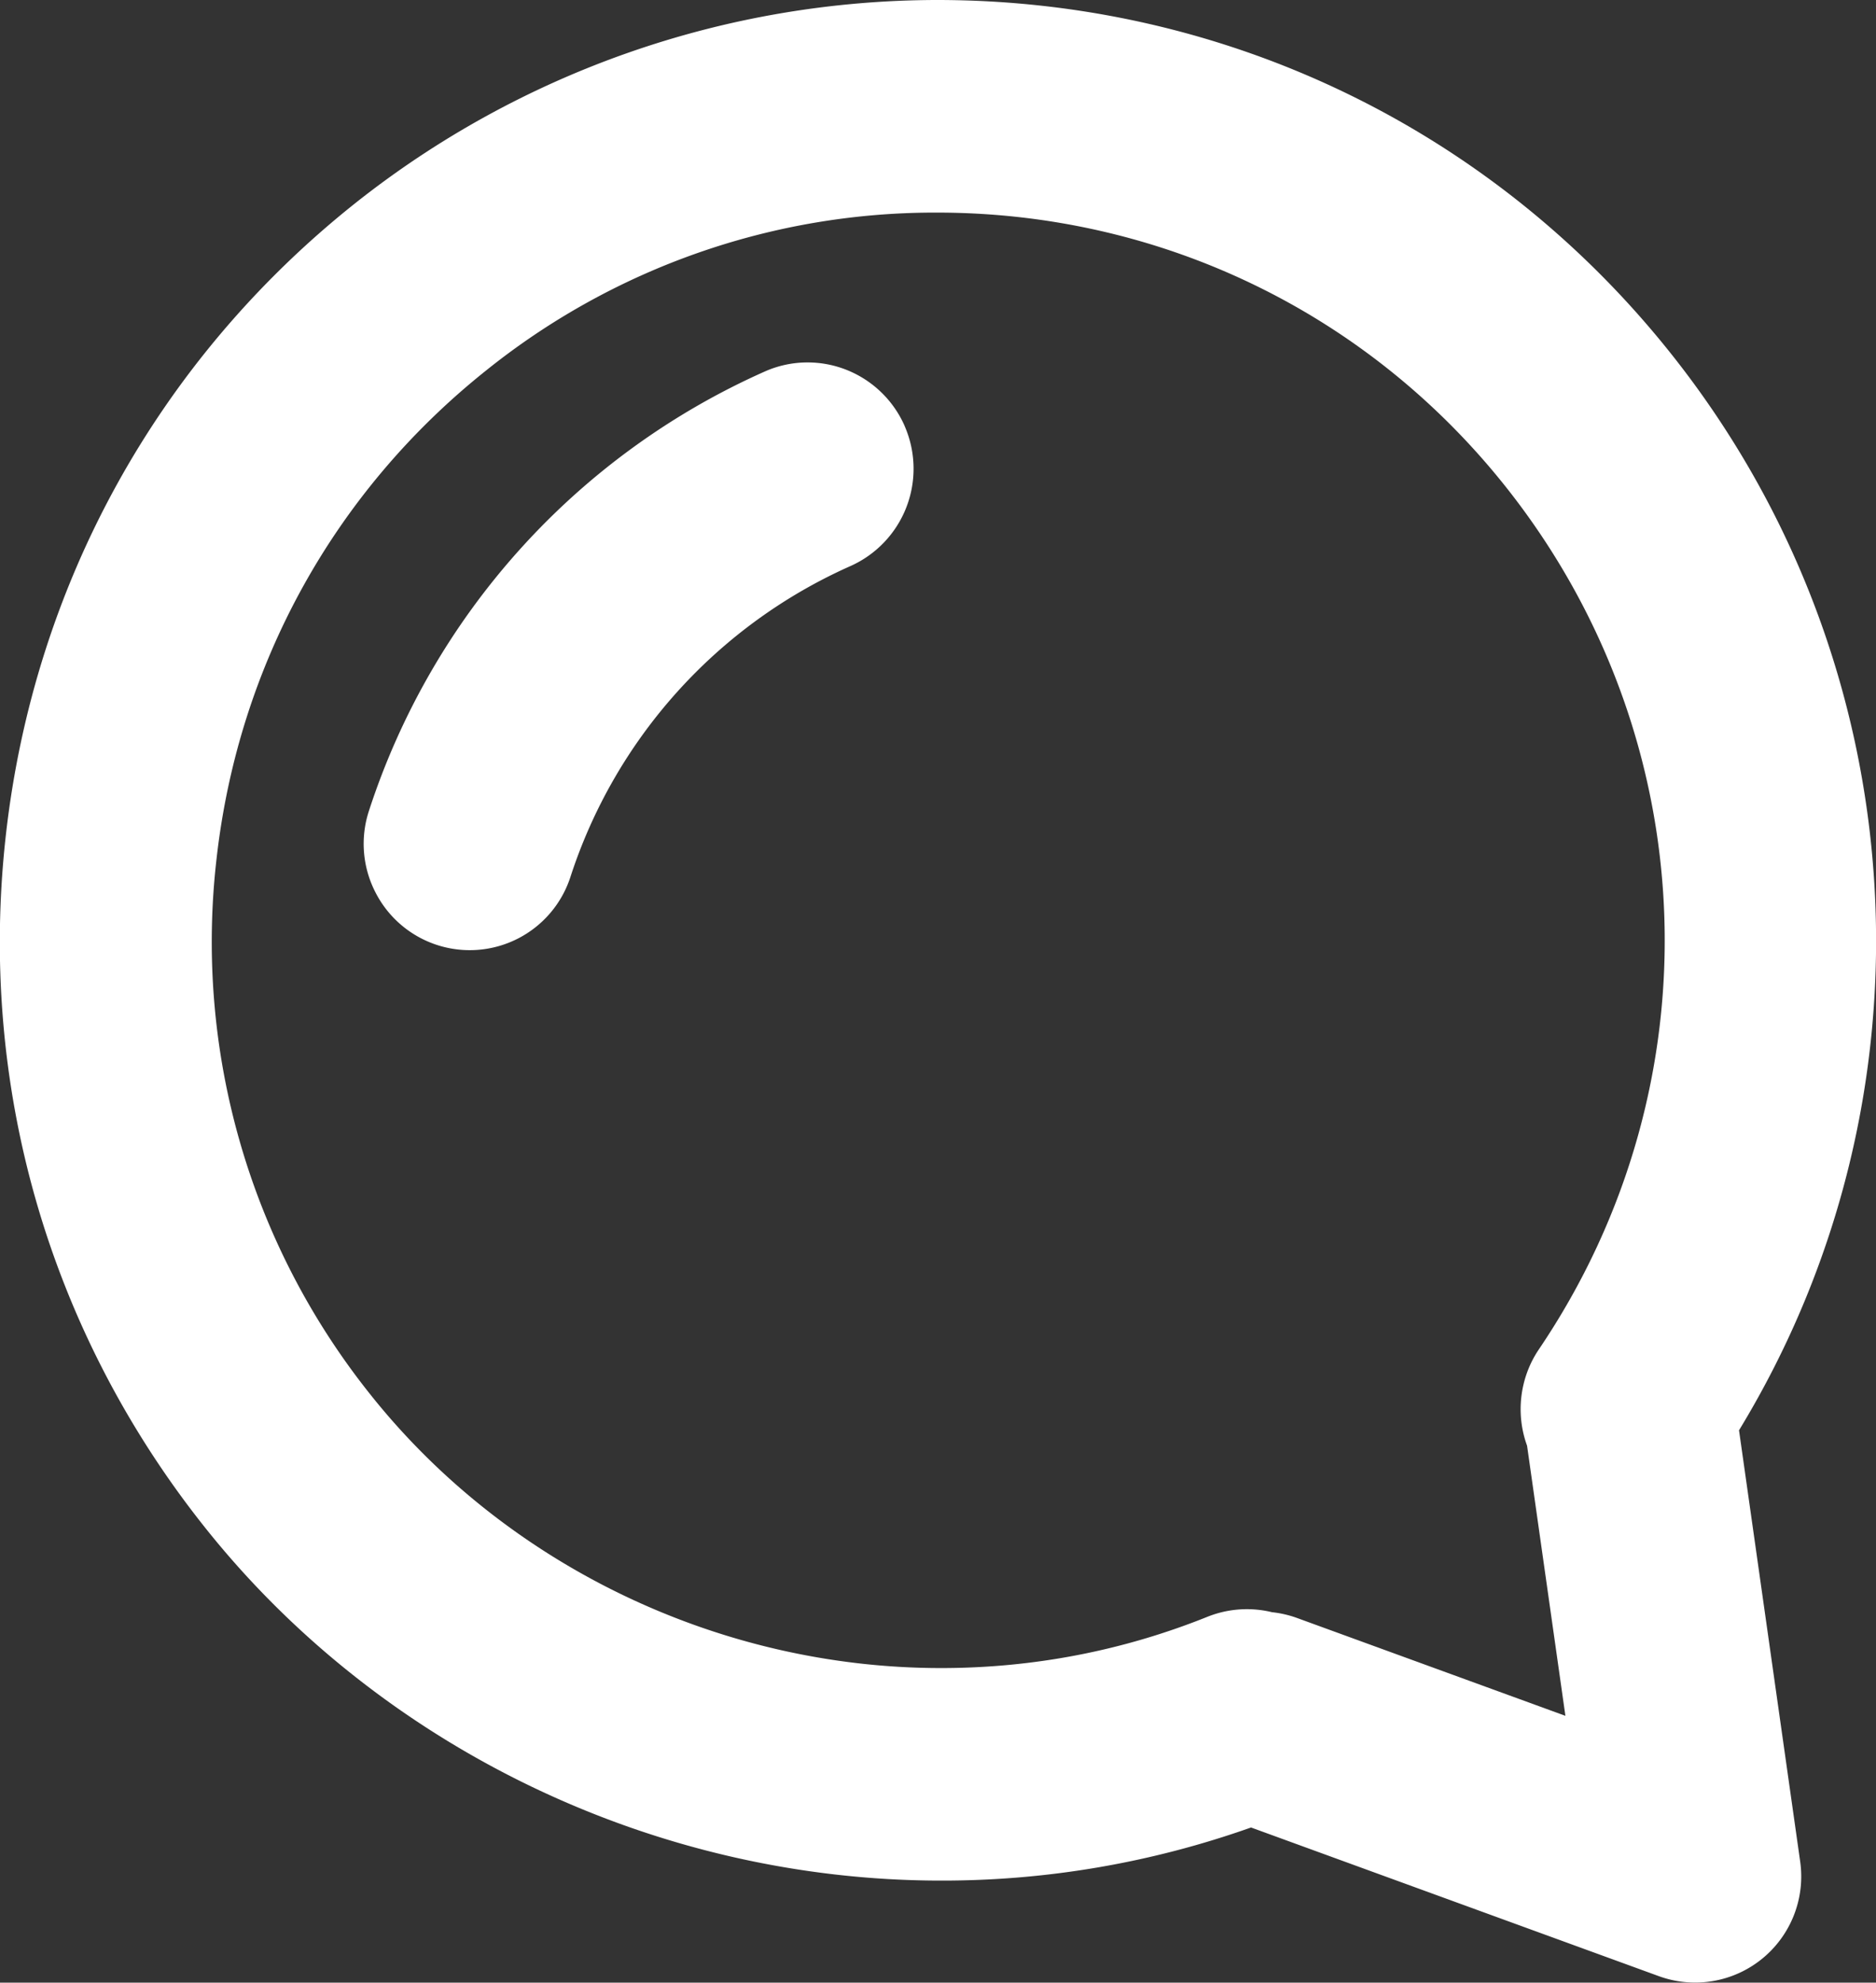 <svg xmlns="http://www.w3.org/2000/svg" width="53" height="56"><rect width="100%" height="100%" fill="#333333" stroke="none"/><path fill="#fff" d="M50.857 52.574a2.997 2.997 0 01-3.99 3.244l-11.523-4.2a26.088 26.088 0 01-8.75 1.5c-8.077 0-15.868-3.746-20.84-10.02C1.35 37.543-.633 30.599.17 23.547c.804-7.053 4.298-13.369 9.84-17.787A26.512 26.512 0 0126.47 0c8.15 0 15.72 3.655 20.77 10.029 6.934 8.747 7.667 20.88 1.89 30.37zm-7.382-14.46c5.061-7.481 4.69-17.266-.923-24.349-3.909-4.931-9.769-7.76-16.077-7.76a20.243 20.243 0 00-12.74 4.458c-4.288 3.418-6.992 8.307-7.614 13.766a20.473 20.473 0 004.321 15.132c3.849 4.855 9.883 7.753 16.142 7.754 2.601 0 5.133-.487 7.527-1.448a2.998 2.998 0 011.825-.13c.24.026.478.08.709.164l7.58 2.763-1.083-7.63c-.328-.9-.208-1.92.333-2.72zm-17.92-26.086a3.01 3.01 0 01-1.527 3.96 14.515 14.515 0 00-7.91 8.774 2.99 2.99 0 01-5.517.431 2.991 2.991 0 01-.178-2.29 20.525 20.525 0 0111.182-12.409 2.96 2.96 0 011.211-.257c1.186 0 2.26.703 2.74 1.79z"/></svg>